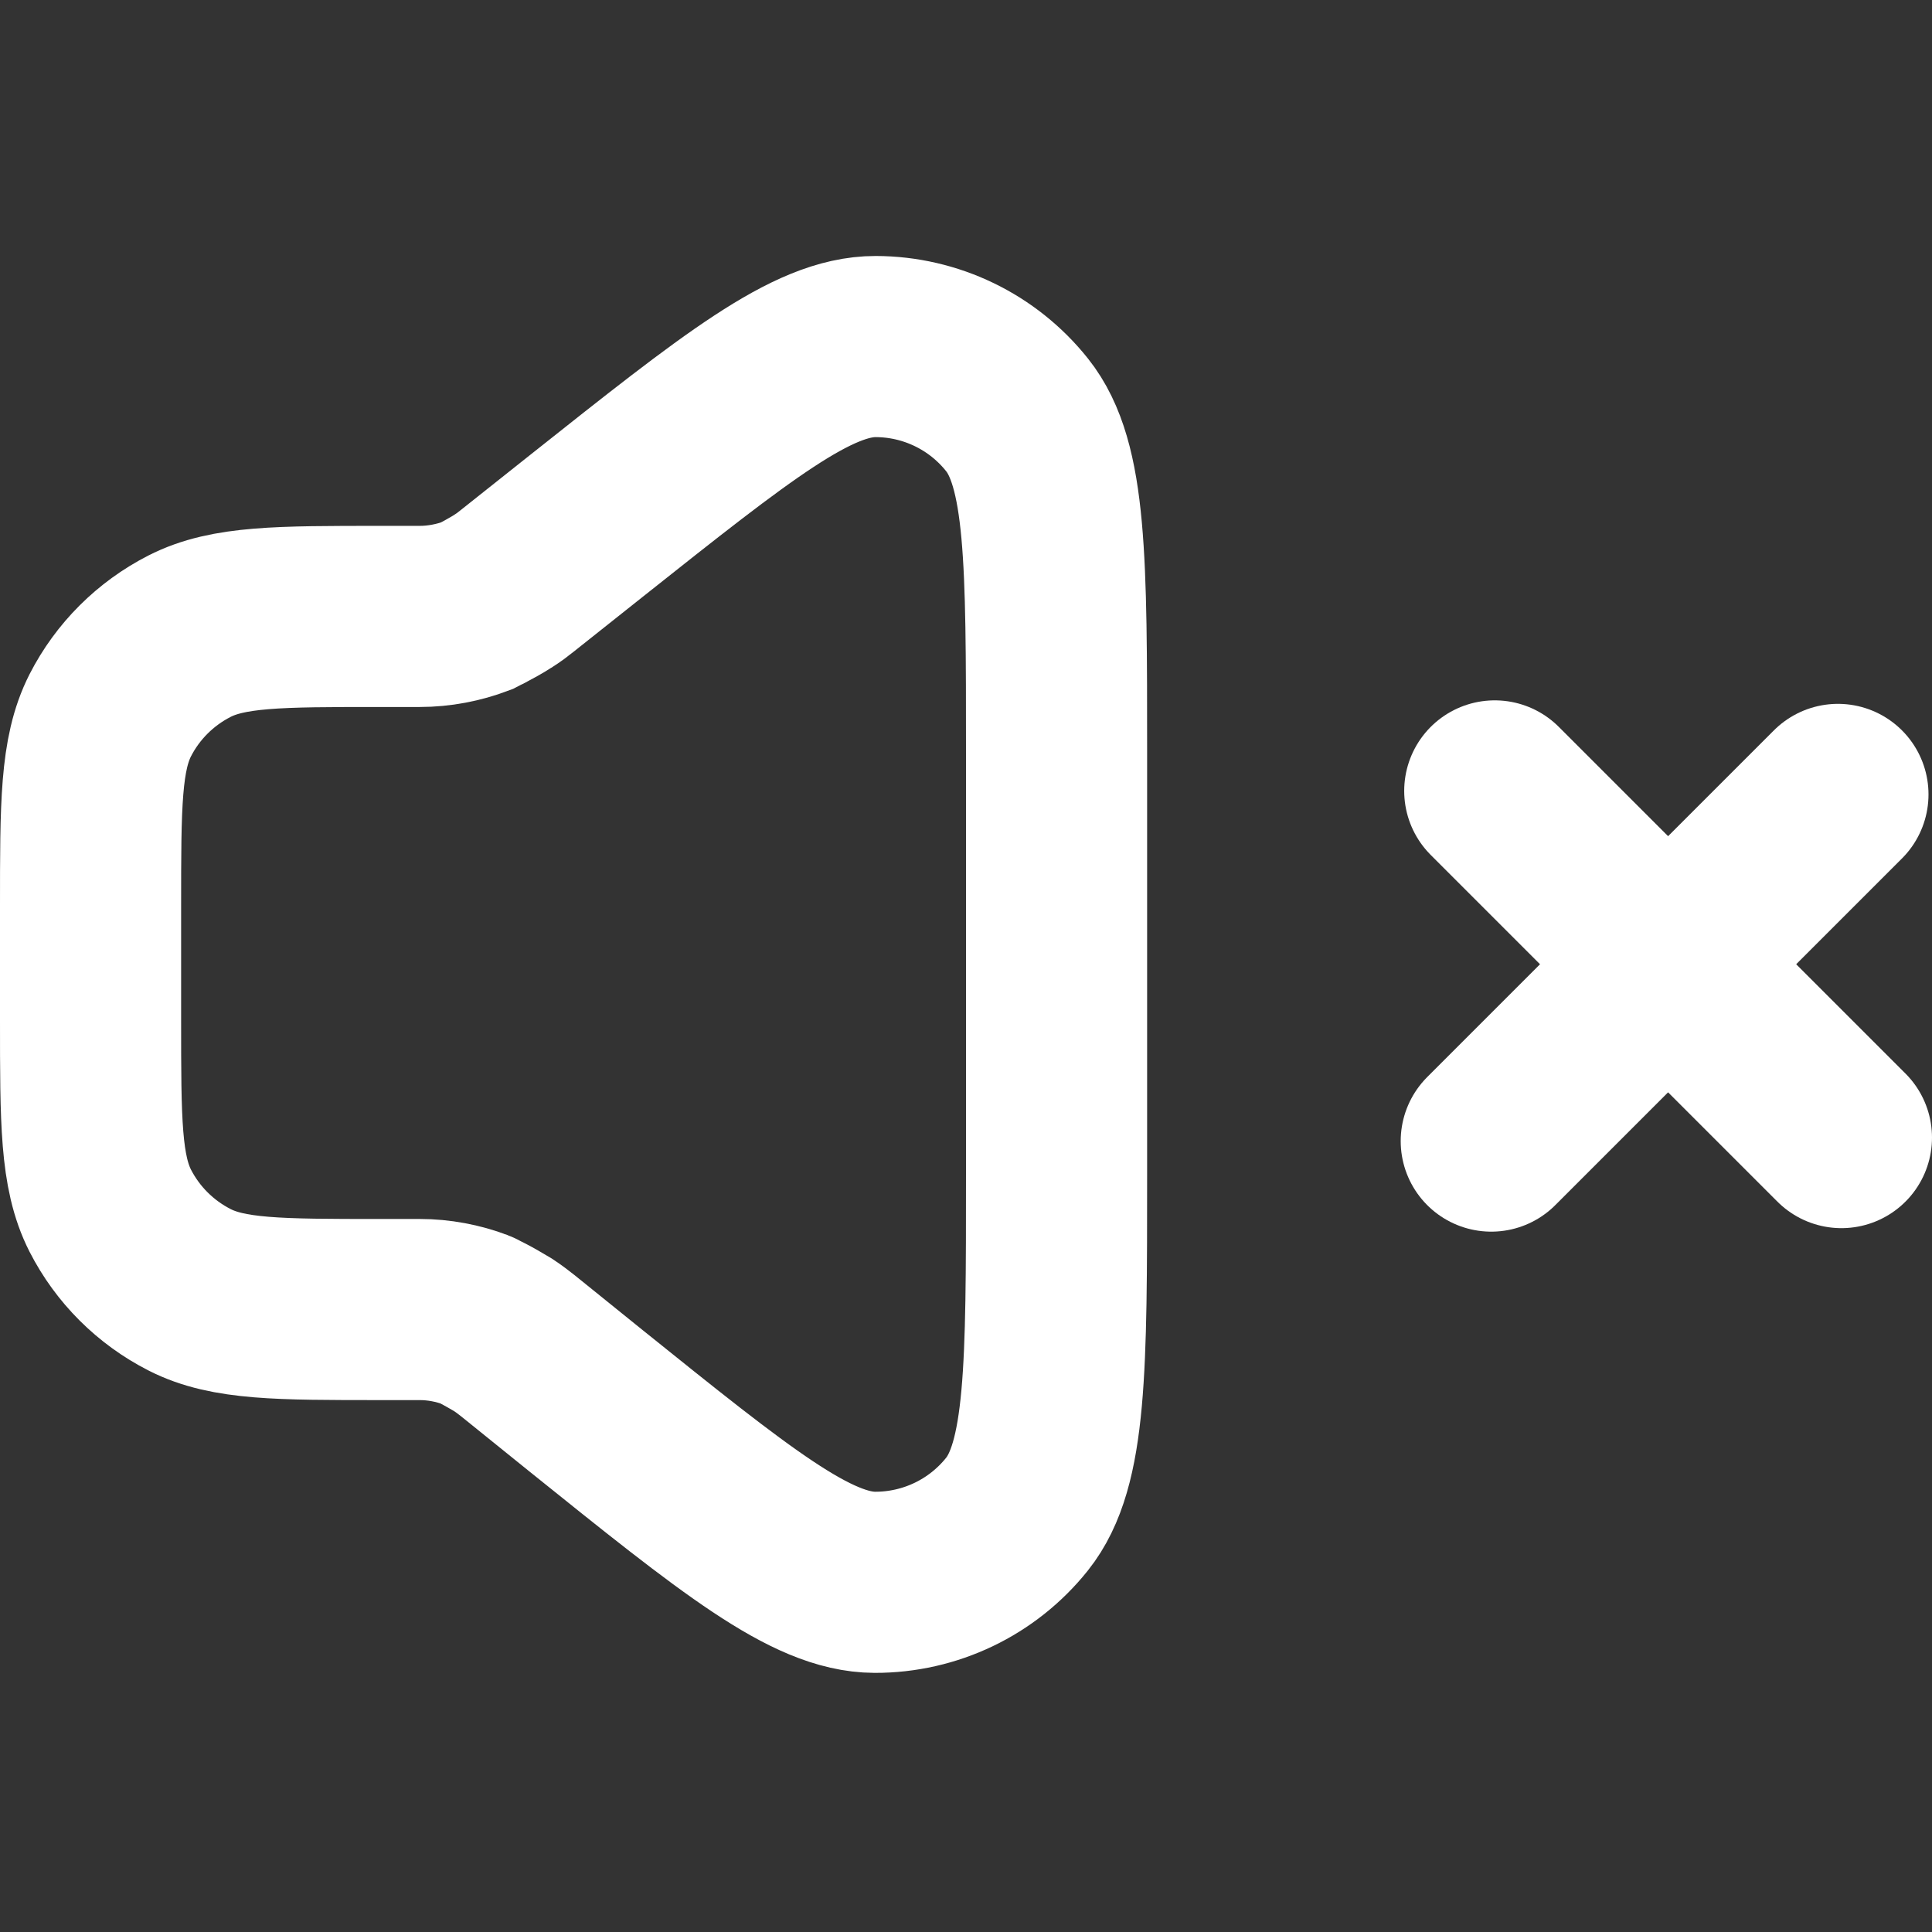 <svg width="16" height="16" viewBox="0 0 16 16" fill="none" xmlns="http://www.w3.org/2000/svg">
<rect x="0" y="0" width="16" height="16" fill="#333333" stroke="none"/>
<path d="M3.941 10.931C3.793 10.875 3.634 10.845 3.476 10.845H3.15C2.31 10.845 1.89 10.845 1.569 10.681C1.287 10.537 1.057 10.308 0.913 10.026C0.75 9.705 0.75 9.285 0.75 8.445V7.505C0.75 6.665 0.75 6.245 0.913 5.924C1.057 5.642 1.287 5.413 1.569 5.269C1.89 5.105 2.31 5.105 3.15 5.105H3.476C3.637 5.105 3.798 5.074 3.948 5.017C3.954 5.014 3.939 5.02 4.001 4.99C4.031 4.975 4.134 4.917 4.162 4.898C4.22 4.861 4.241 4.844 4.284 4.81L4.858 4.354C6.105 3.364 6.728 2.869 7.252 2.87C7.708 2.871 8.139 3.079 8.423 3.436C8.75 3.846 8.75 4.642 8.75 6.234V9.724C8.75 11.328 8.75 12.13 8.422 12.54C8.136 12.898 7.703 13.105 7.245 13.104C6.719 13.102 6.095 12.599 4.845 11.594L4.29 11.146C4.245 11.111 4.223 11.093 4.163 11.053C4.134 11.035 4.027 10.974 3.996 10.959C3.931 10.927 3.947 10.933 3.941 10.931Z" stroke="white" stroke-width="1.5"/>
<path d="M15.25 9.421L12.379 6.55" stroke="white" stroke-width="1.5" stroke-miterlimit="10" stroke-linecap="round" stroke-linejoin="round"/>
<path d="M15.221 6.579L12.35 9.45" stroke="white" stroke-width="1.5" stroke-miterlimit="10" stroke-linecap="round" stroke-linejoin="round"/>
</svg>
